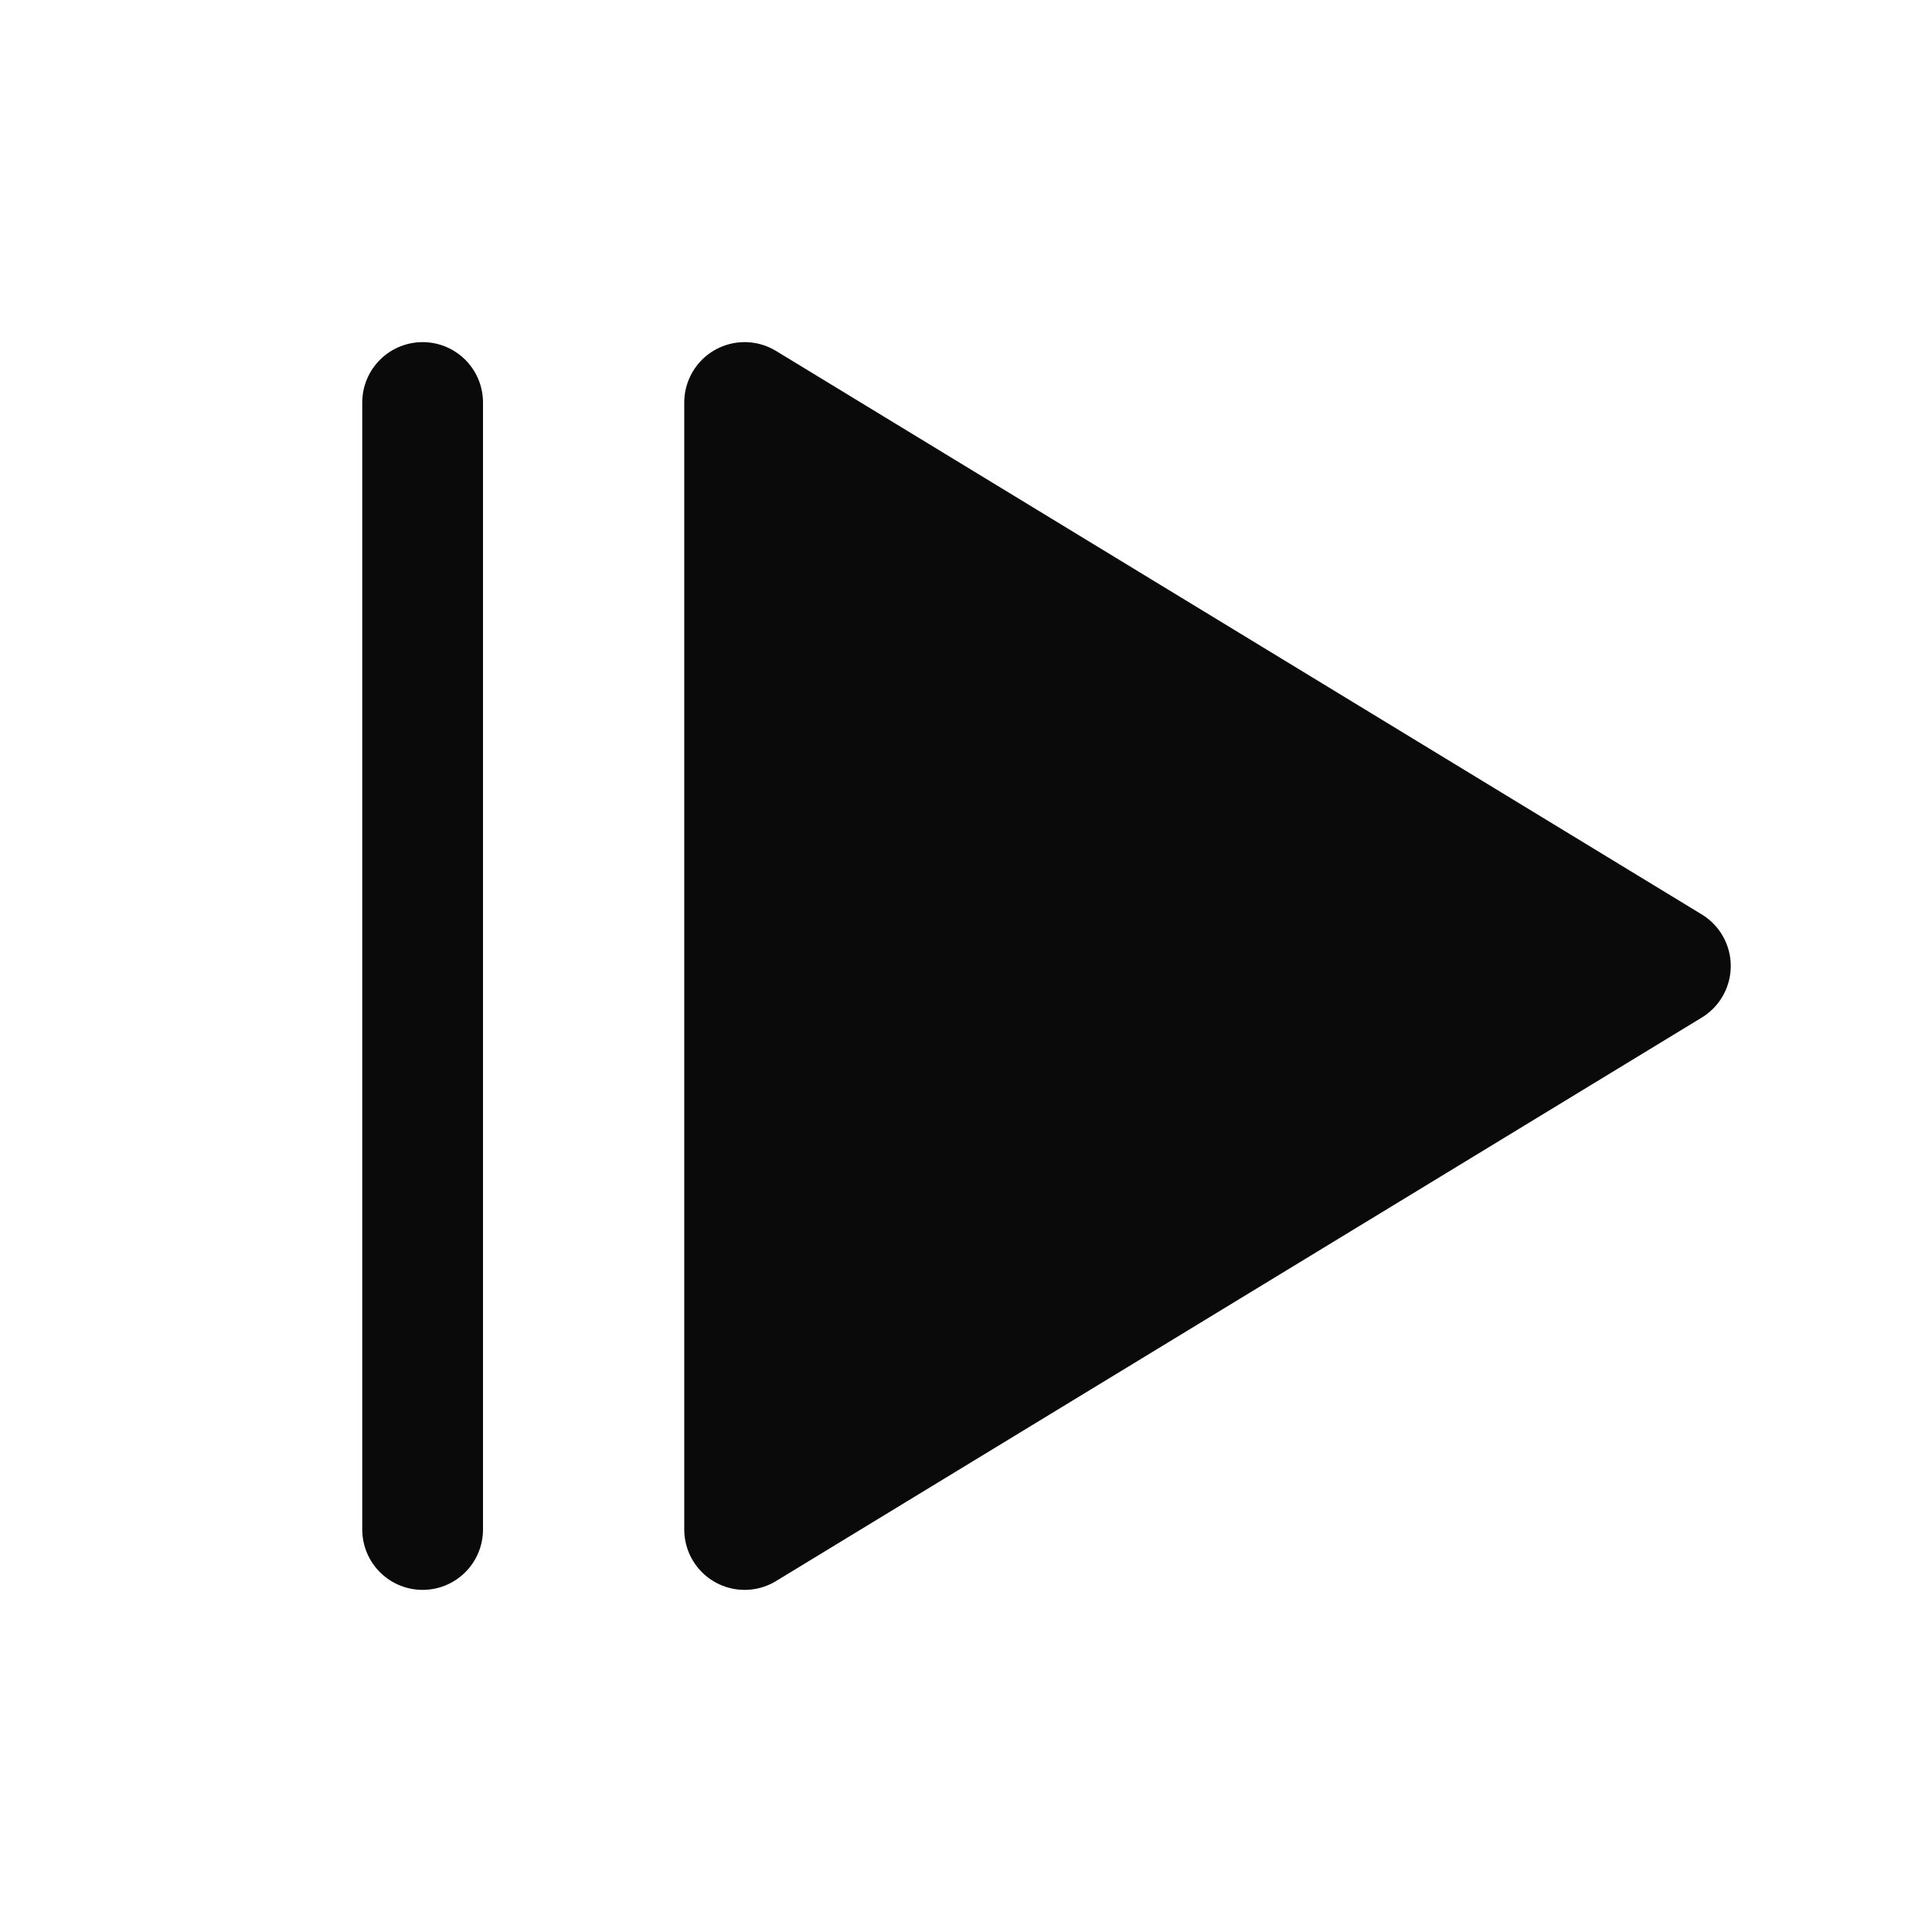 <svg width="24" height="24" viewBox="0 0 24 24" fill="none" xmlns="http://www.w3.org/2000/svg">
<path d="M9.25 5L20.75 12L9.25 19V5Z" fill="#0A0A0B" stroke="#0A0A0B" stroke-width="1.5" stroke-linecap="round" stroke-linejoin="round"/>
<path d="M5.25 5V19" stroke="#0A0A0B" stroke-width="1.5" stroke-linecap="round" stroke-linejoin="round"/>
</svg>
